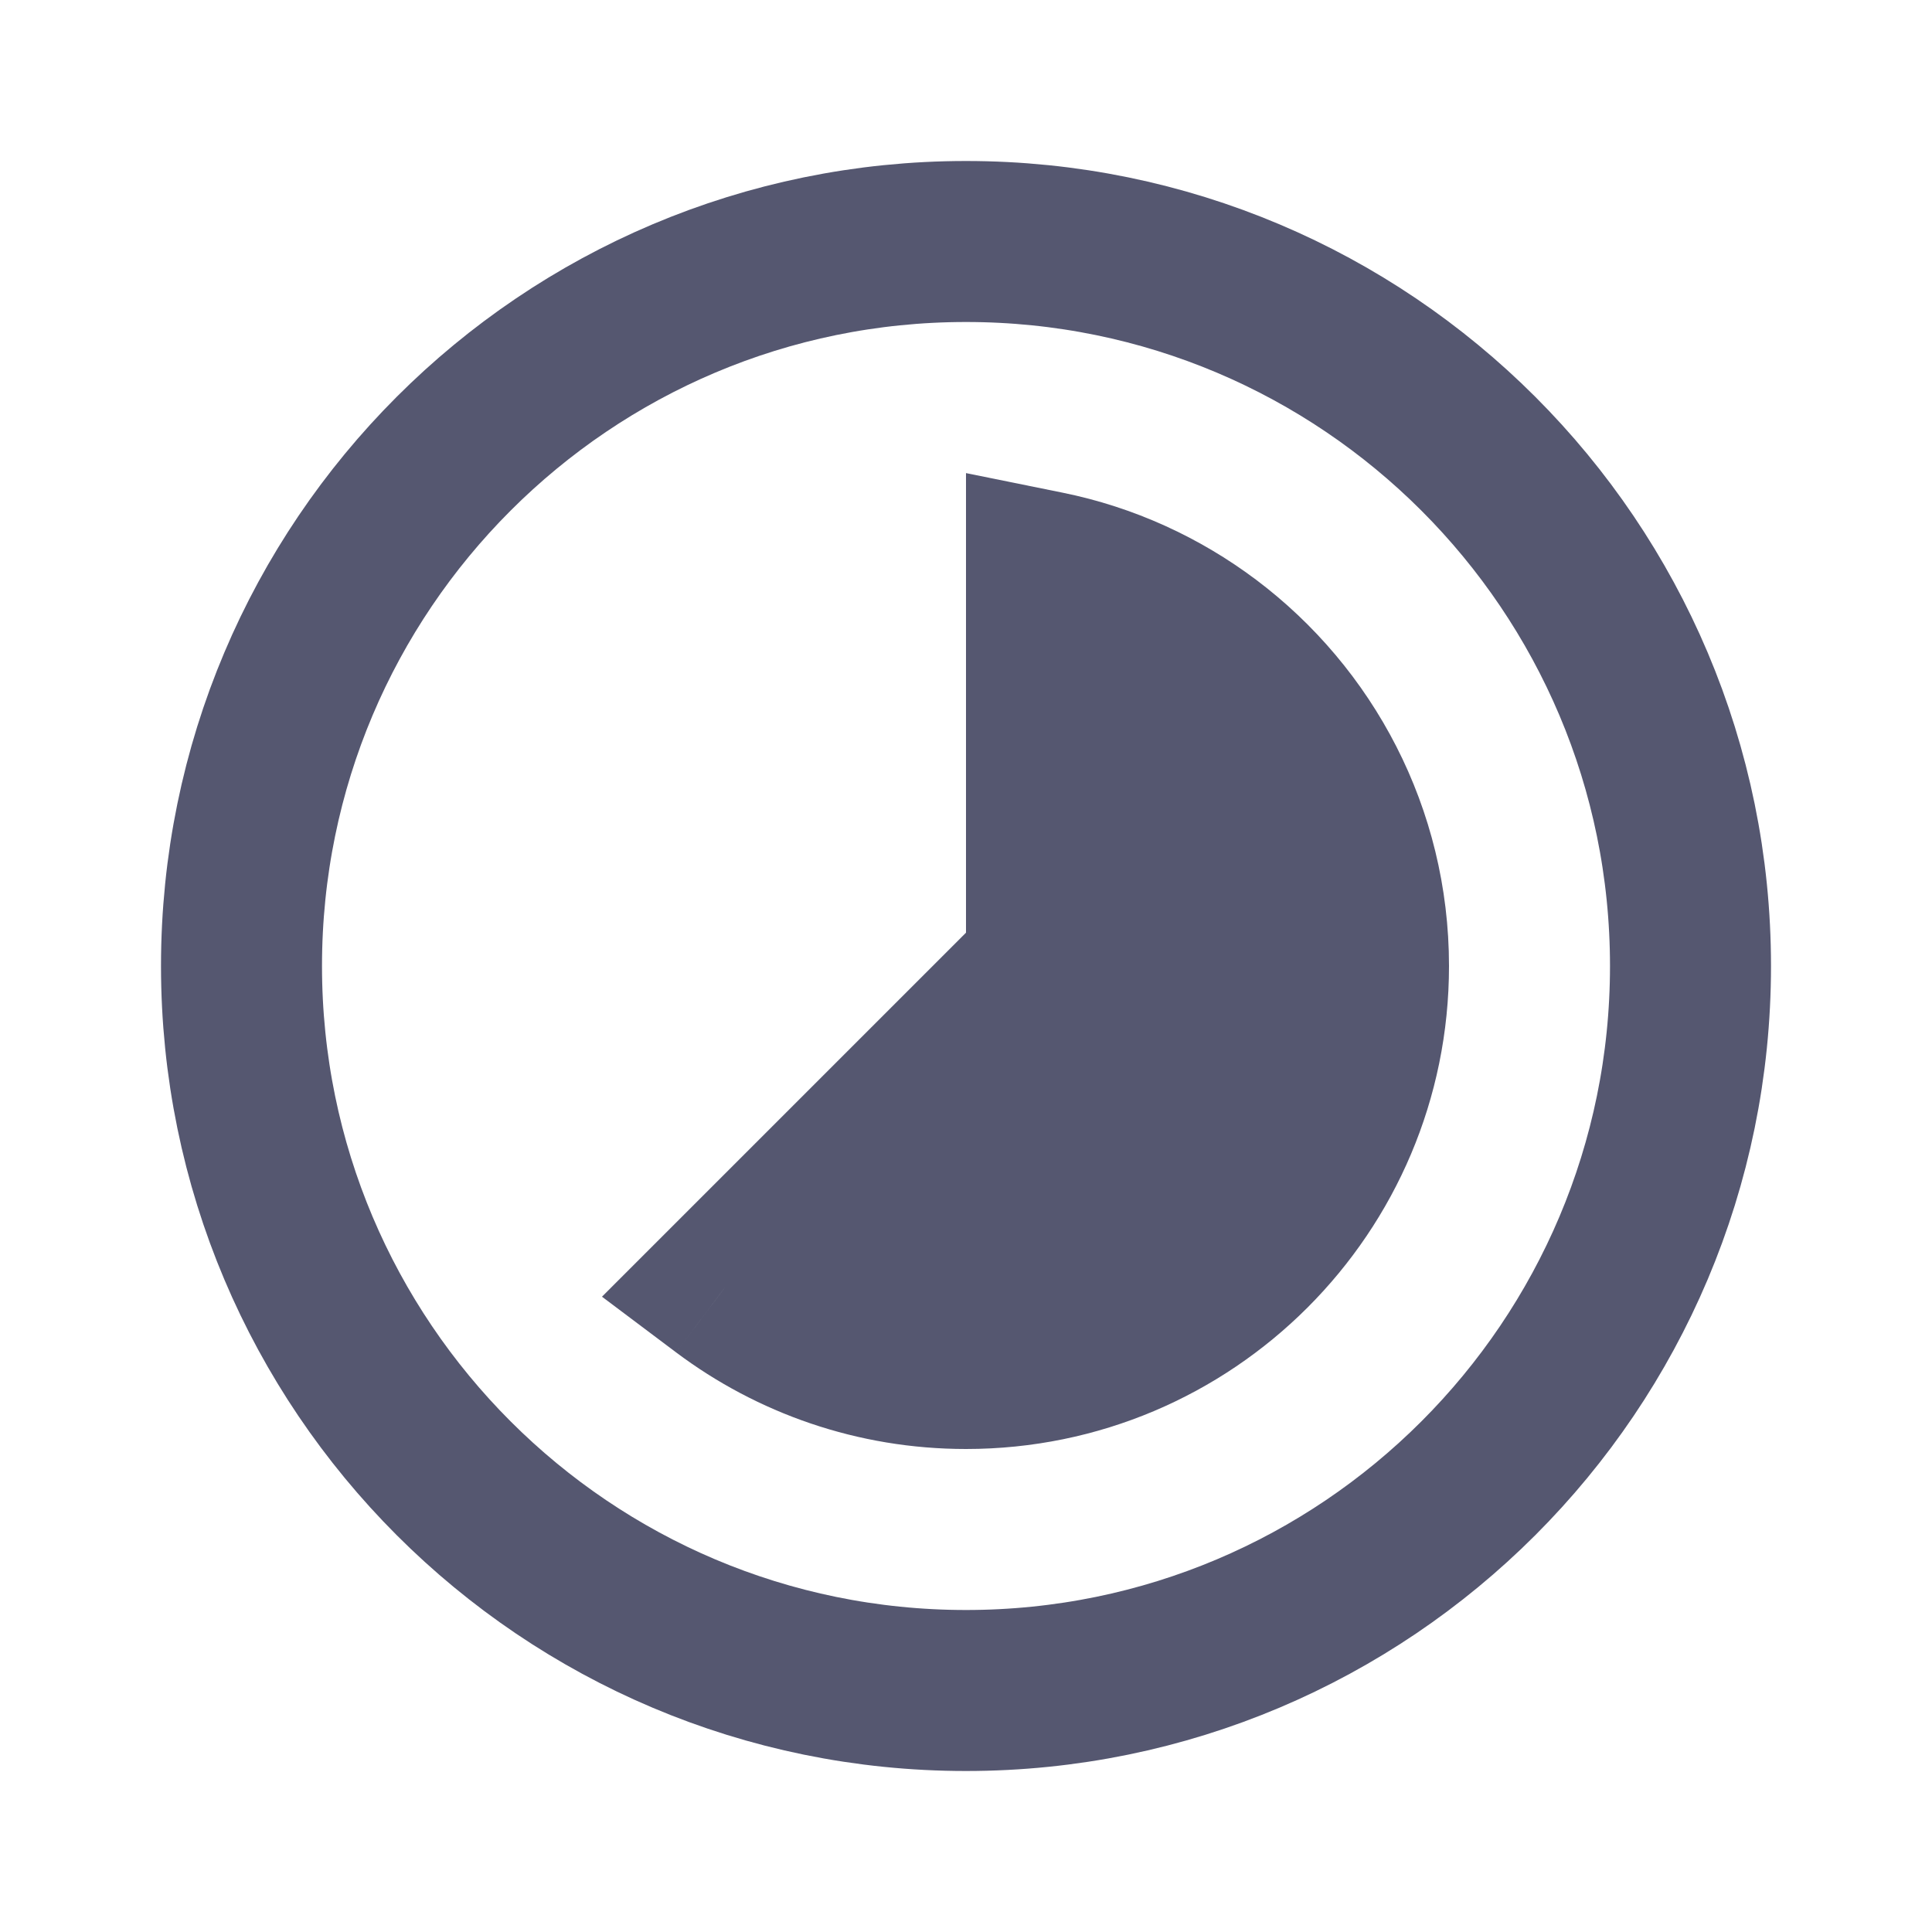 <svg width="24" height="24" viewBox="0 0 24 24" fill="none" xmlns="http://www.w3.org/2000/svg">
<path d="M21 12C21 16.971 16.971 21 12 21C7.029 21 3 16.971 3 12C3 7.029 7.029 3 12 3C16.971 3 21 7.029 21 12Z" stroke="#555770" stroke-width="2"/>
<path d="M12 17C14.762 17 17 14.761 17 12C17 10.364 16.215 8.912 15.001 8C14.419 7.563 13.739 7.25 13 7.1V12L9 16C9.836 16.628 10.874 17 12 17Z" fill="#555770"/>
<path d="M13 7.1L13.199 6.12L12 5.877V7.1H13ZM13 12L13.707 12.707L14 12.414V12H13ZM9 16L8.293 15.293L7.478 16.108L8.399 16.8L9 16ZM15.001 8L14.4 8.799L14.4 8.799L15.001 8ZM16 12C16 14.209 14.209 16 12 16V18C15.314 18 18 15.314 18 12H16ZM12 7.1V12H14V7.1H12ZM12 16C11.098 16 10.269 15.703 9.601 15.201L8.399 16.8C9.402 17.553 10.65 18 12 18V16ZM12.293 11.293L8.293 15.293L9.707 16.707L13.707 12.707L12.293 11.293ZM12.801 8.08C13.391 8.2 13.934 8.45 14.4 8.799L15.601 7.2C14.904 6.677 14.088 6.3 13.199 6.12L12.801 8.08ZM14.4 8.799C15.374 9.531 16 10.692 16 12H18C18 10.037 17.056 8.293 15.601 7.2L14.4 8.799Z" fill="#555770"/>
</svg>
